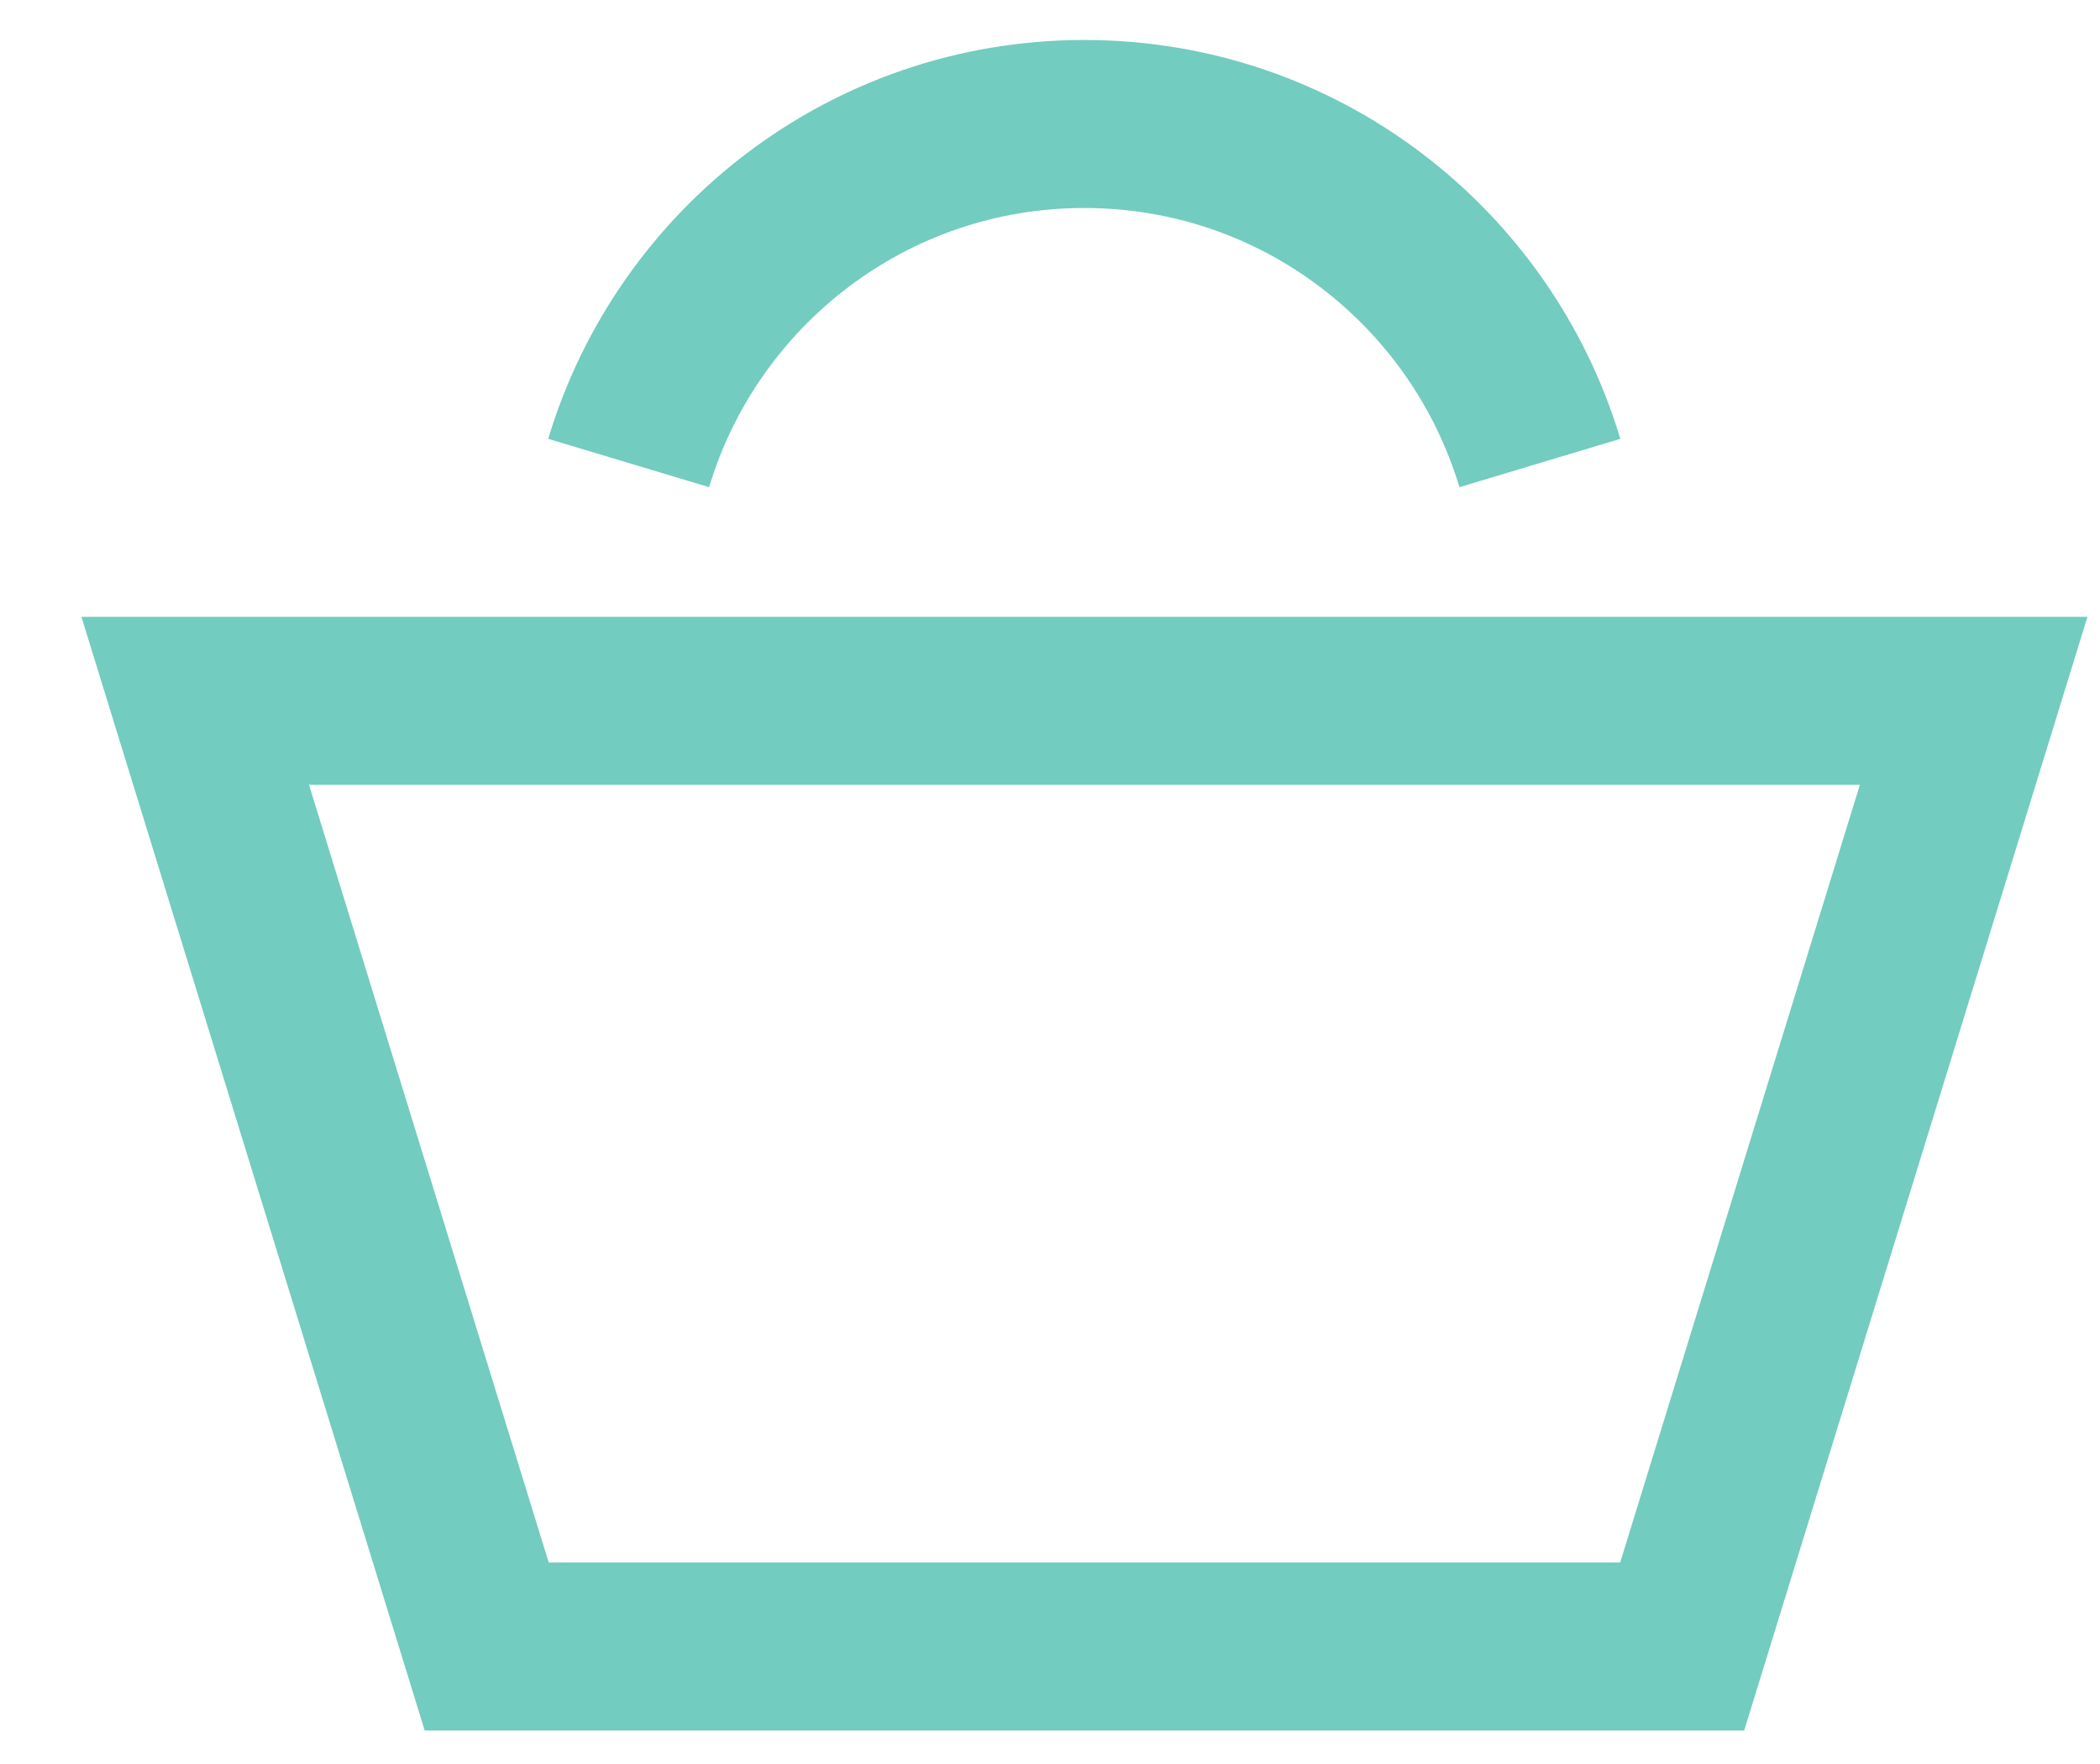 <svg width="25" height="21" viewBox="0 0 25 21" fill="none" xmlns="http://www.w3.org/2000/svg">
<path d="M13.229 8.343H12.591H2.324L5.794 19.601H12.591H13.229H20.026L23.496 8.343H13.229Z" stroke="#72CCBF" stroke-width="2" stroke-miterlimit="10"/>
<path d="M18.332 5.512C17.631 3.179 15.472 1.476 12.908 1.476C10.345 1.476 8.185 3.179 7.484 5.512" stroke="#72CCBF" stroke-width="2" stroke-miterlimit="10"/>
</svg>
